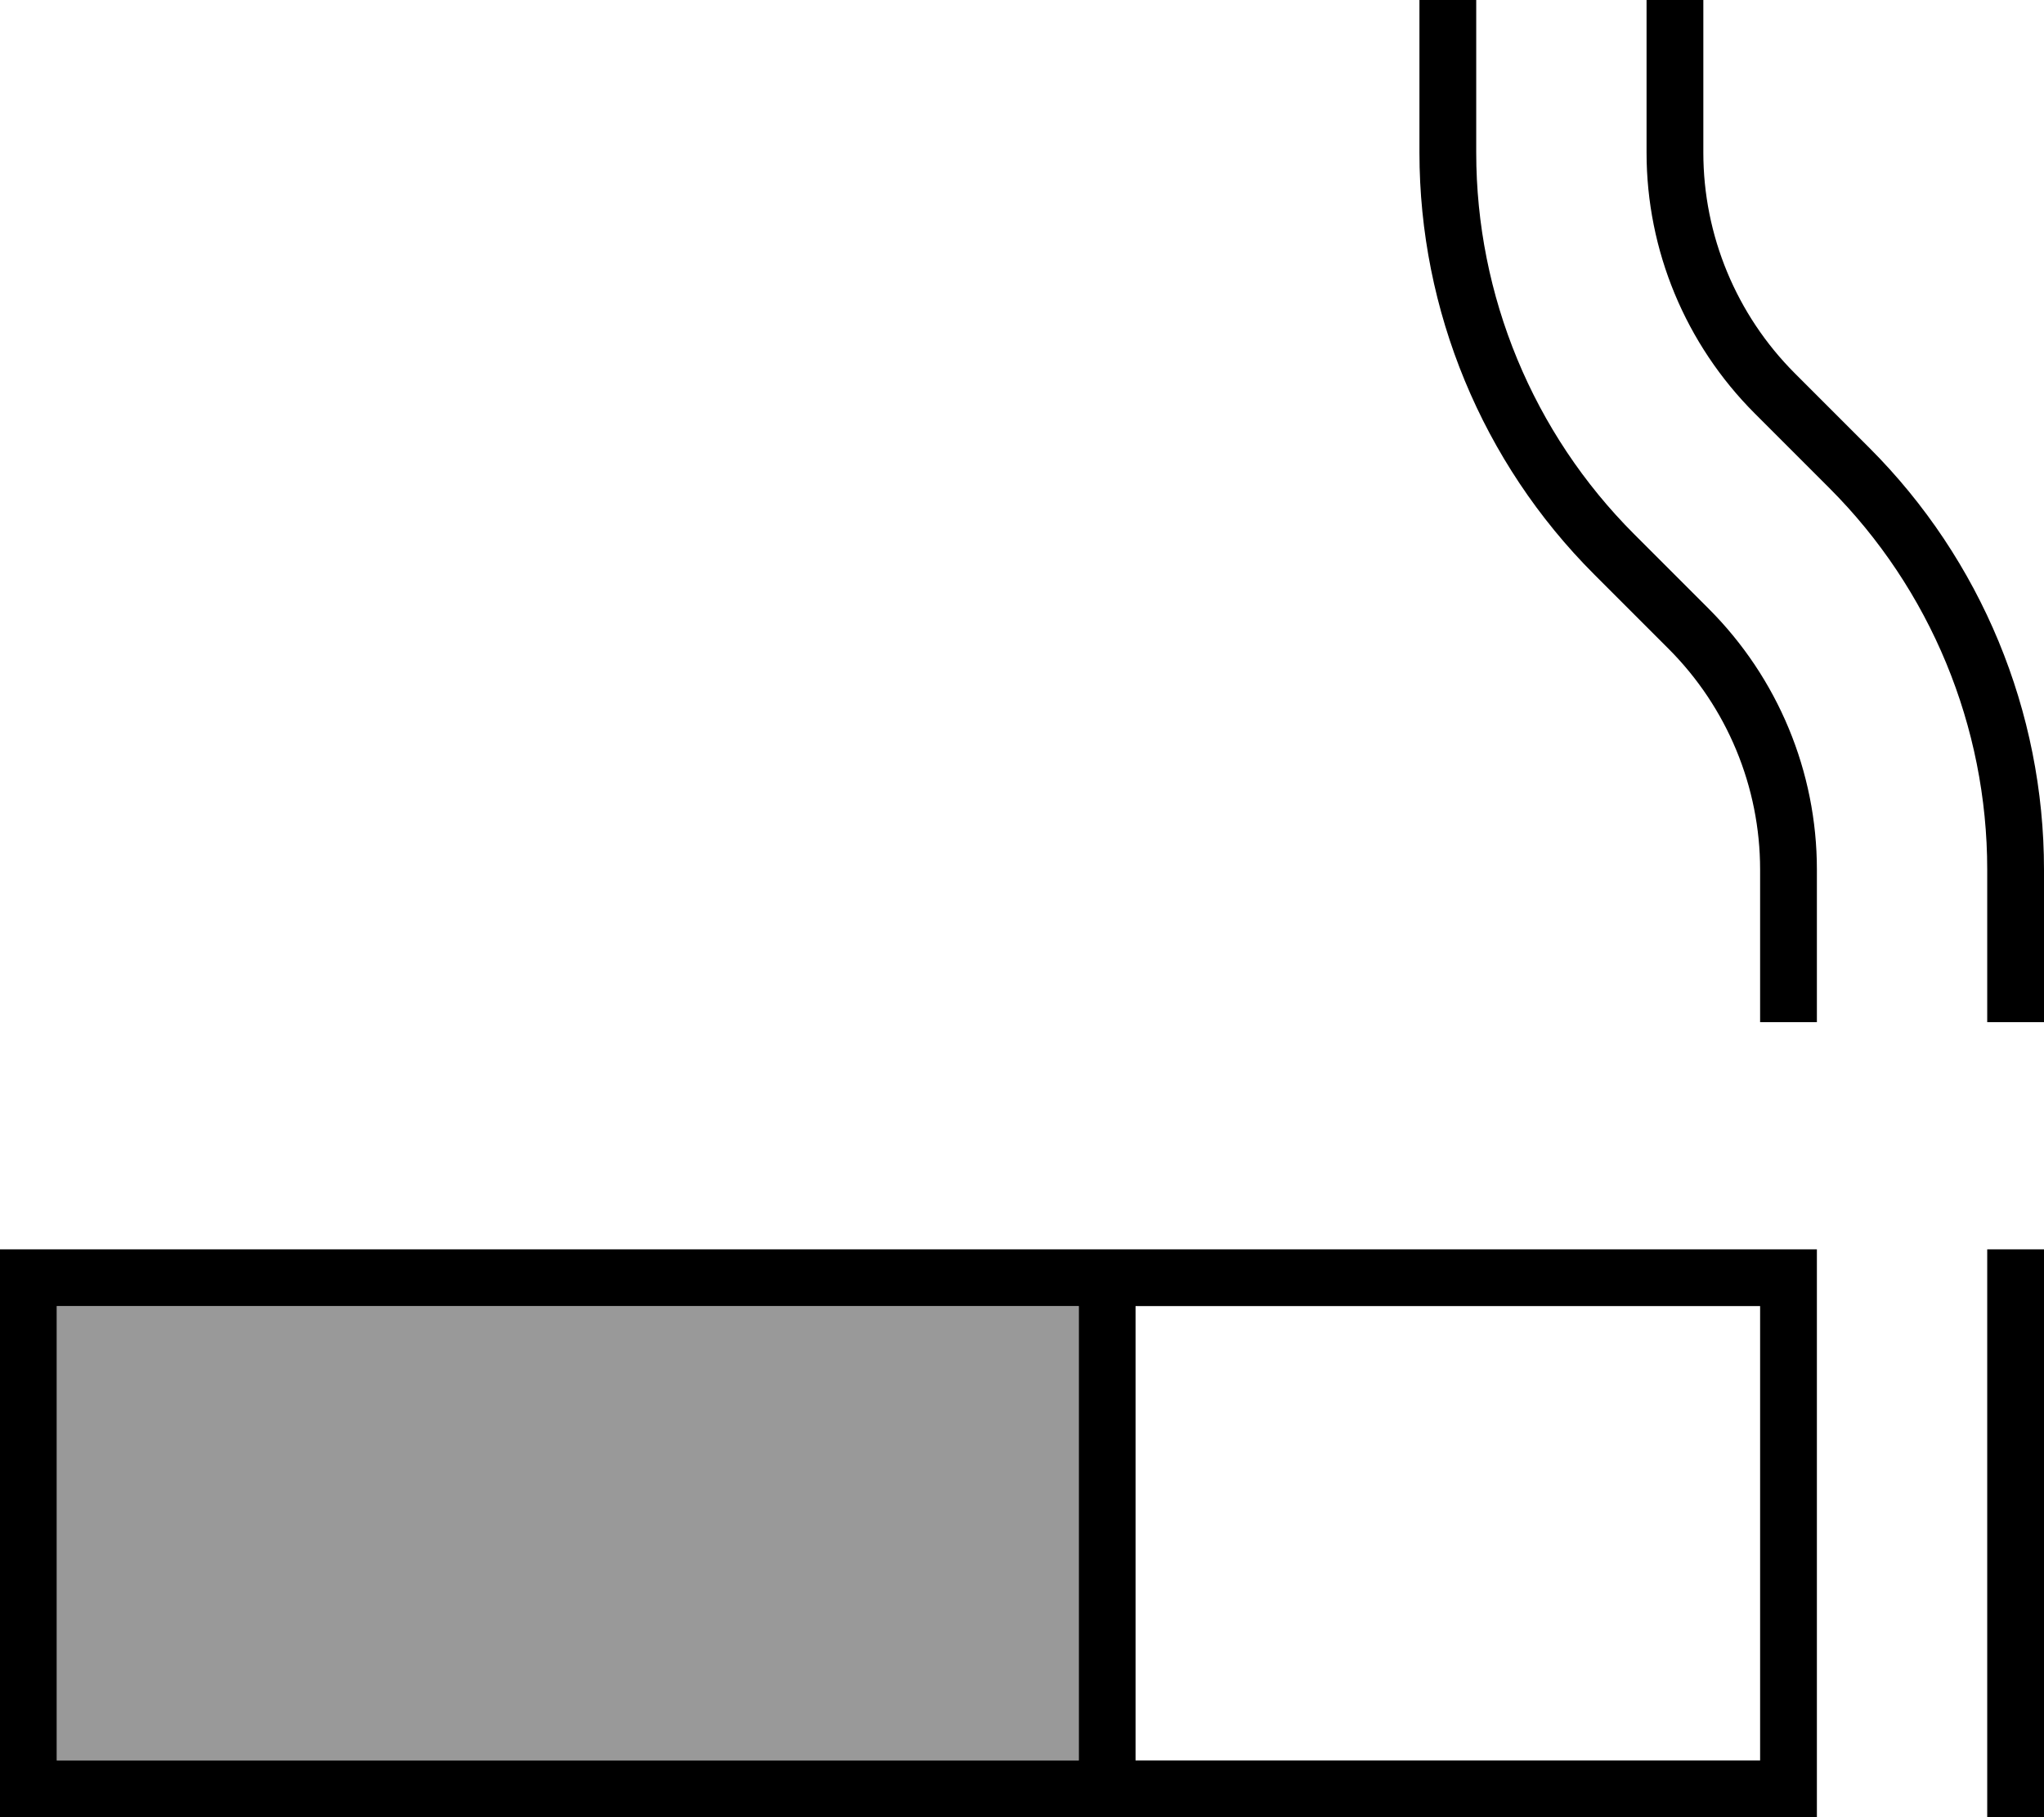<svg fill="currentColor" xmlns="http://www.w3.org/2000/svg" viewBox="0 0 576 512"><!--! Font Awesome Pro 7.0.1 by @fontawesome - https://fontawesome.com License - https://fontawesome.com/license (Commercial License) Copyright 2025 Fonticons, Inc. --><path opacity=".4" fill="currentColor" d="M16 368l288 0 0 128-288 0 0-128z"/><path fill="currentColor" d="M400 0l16 0 0 43c0 40.3 16 79 44.5 107.5l21 21C501 191 512 217.4 512 245l0 43-16 0 0-43c0-23.3-9.3-45.7-25.8-62.2l-21-21C417.7 130.3 400 87.5 400 43l0-43zM576 288l-16 0 0-43c0-40.3-16-79-44.5-107.5l-21-21C475 97 464 70.6 464 43l0-43 16 0 0 43c0 23.3 9.3 45.7 25.8 62.2l21 21C558.3 157.7 576 200.5 576 245l0 43zM16 368l0 128 288 0 0-128-288 0zM320 496l176 0 0-128-176 0 0 128zM0 352l512 0 0 160-512 0 0-160zm576 8l0 152-16 0 0-160 16 0 0 8z"/></svg>